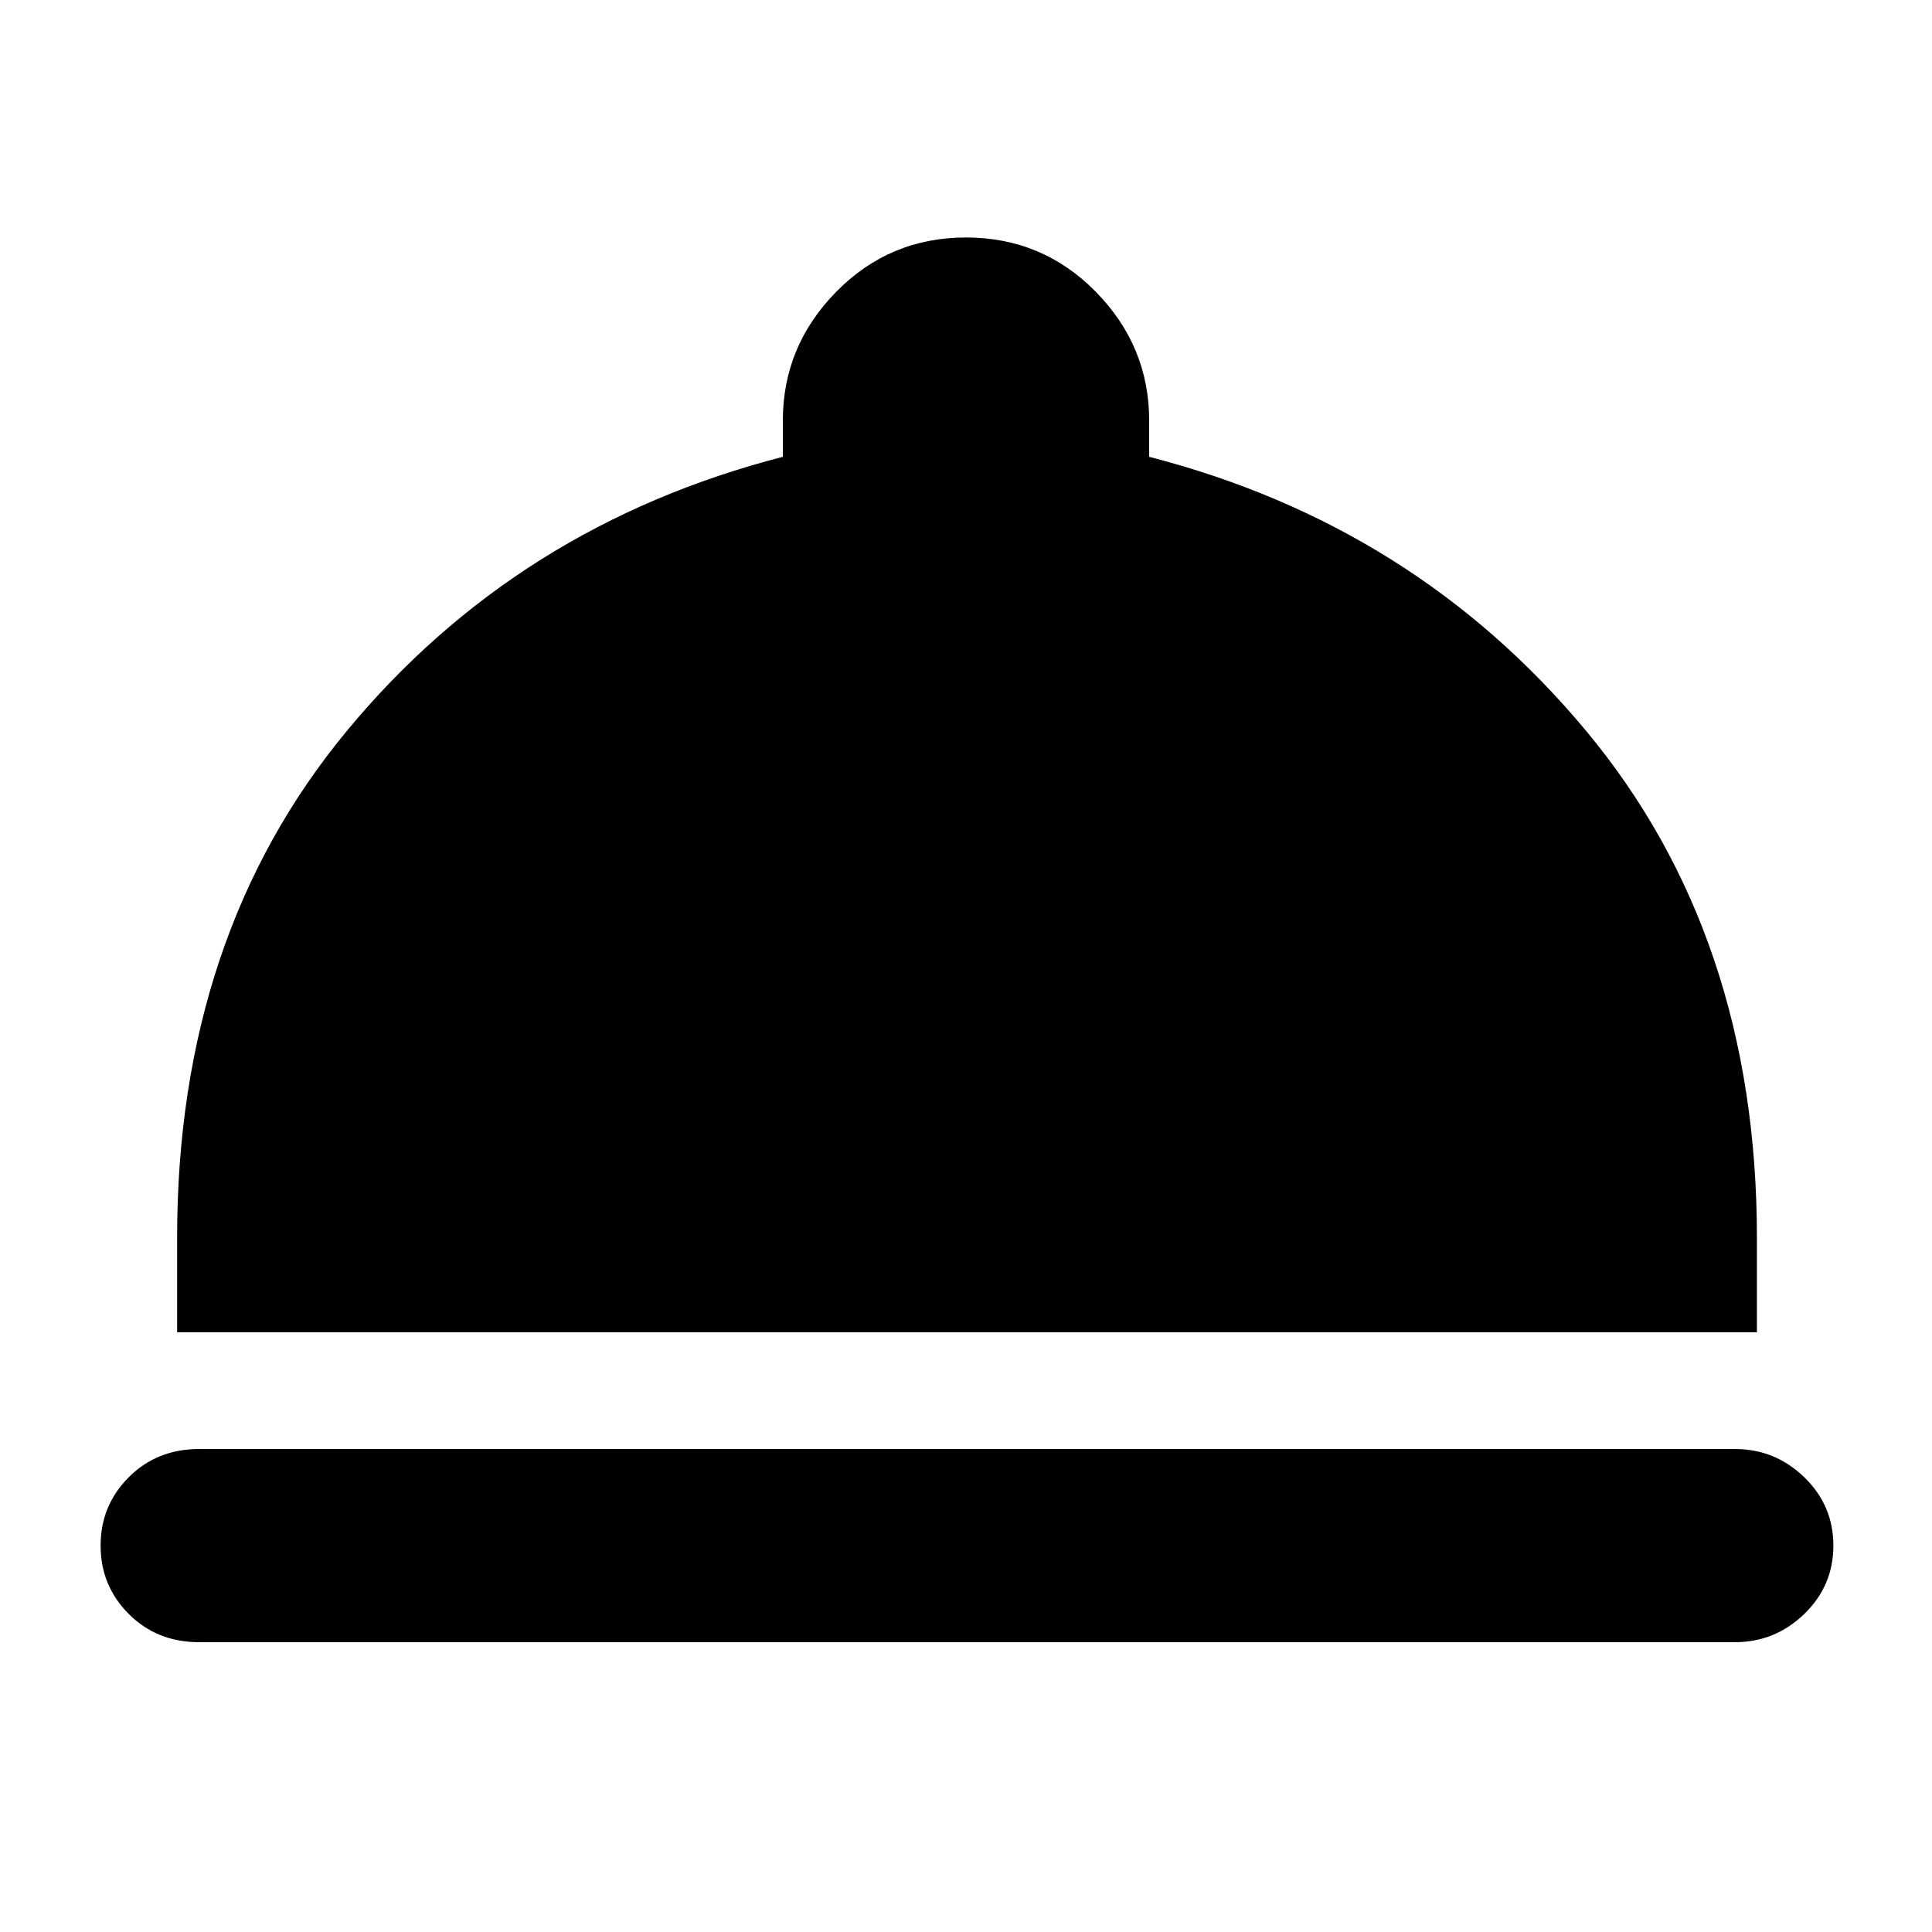 <svg xmlns="http://www.w3.org/2000/svg" height="40" width="40"><path d="M4.125 34q-.875 0-1.458-.583-.584-.584-.584-1.417 0-.833.584-1.417Q3.25 30 4.125 30h31.792q.833 0 1.437.583.604.584.604 1.417 0 .833-.604 1.417-.604.583-1.437.583Zm-.458-6.417v-1.958q0-6.25 3.52-10.5 3.521-4.25 9.021-5.667v-.75q0-1.541 1.104-2.666Q18.417 4.917 20 4.917q1.583 0 2.688 1.125 1.104 1.125 1.104 2.666v.75q5.5 1.417 9.041 5.667 3.542 4.25 3.542 10.5v1.958Z"/></svg>